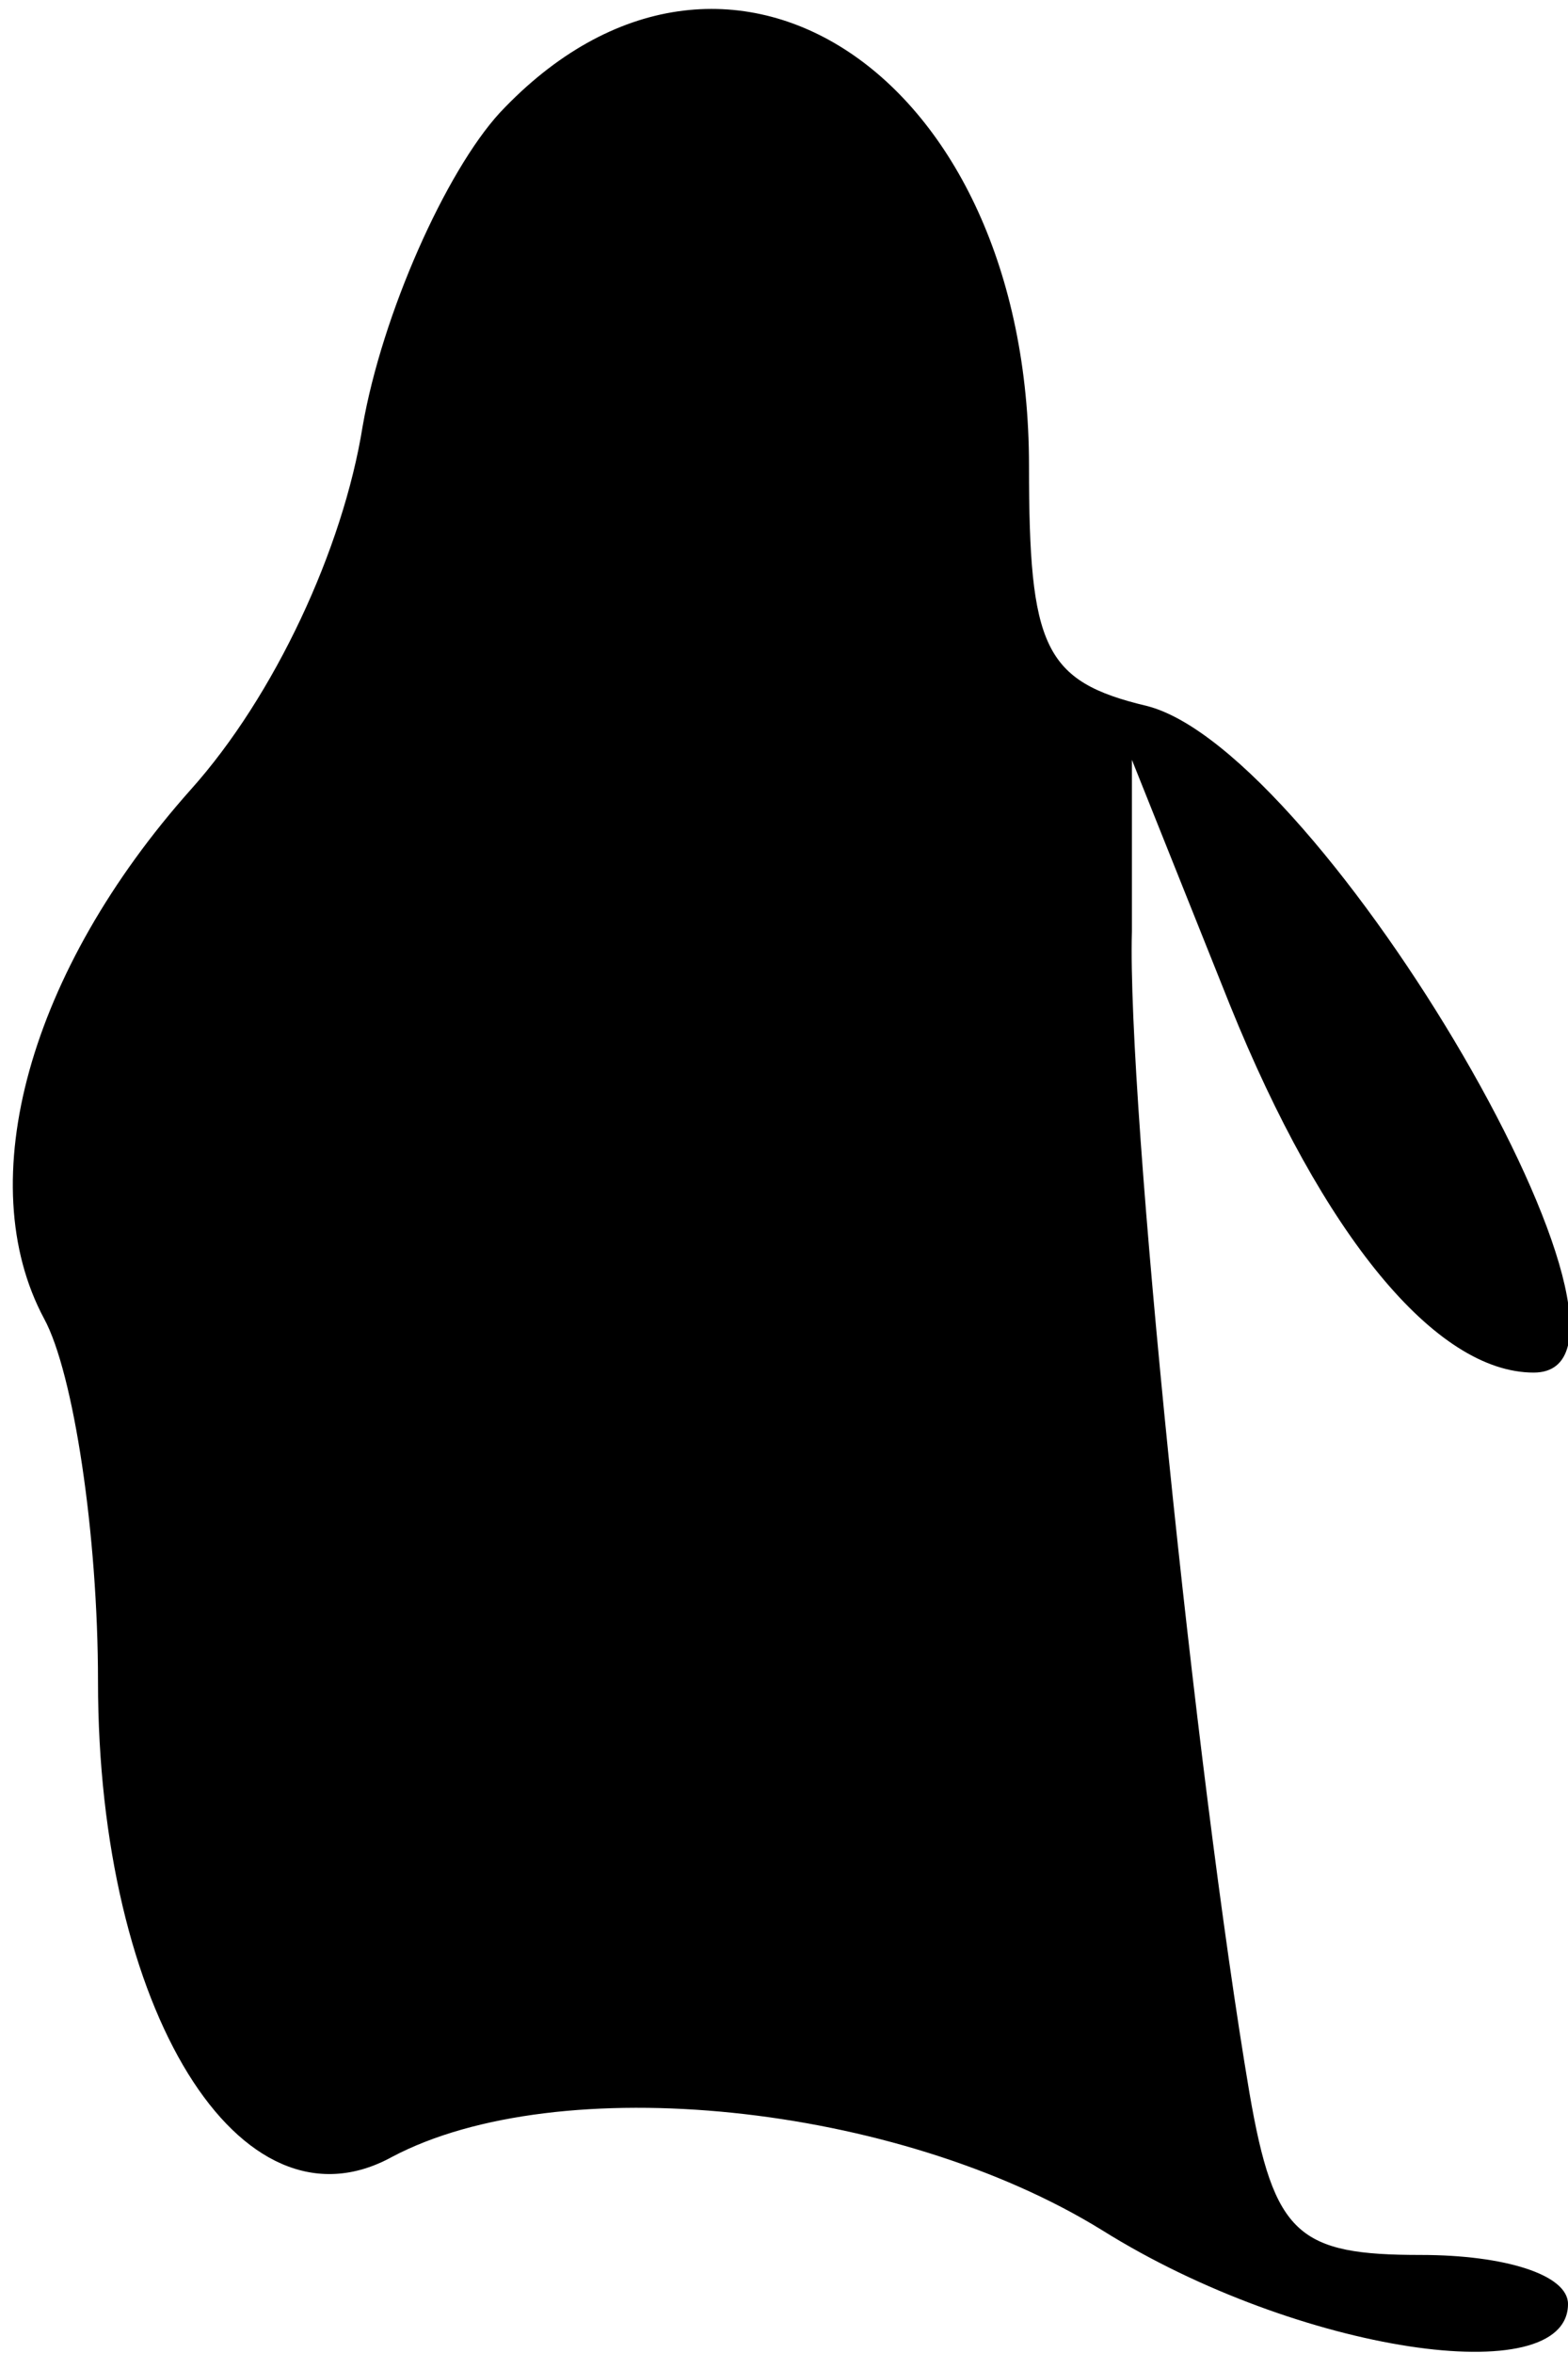 <?xml version="1.0" standalone="no"?>
<!DOCTYPE svg PUBLIC "-//W3C//DTD SVG 20010904//EN"
 "http://www.w3.org/TR/2001/REC-SVG-20010904/DTD/svg10.dtd">
<svg version="1.0" xmlns="http://www.w3.org/2000/svg"
 width="32pt" height="48pt" viewBox="0 0 32 48"
 preserveAspectRatio="xMidYMid meet">
<g transform="translate(0,48) scale(0.1,-0.1)"
fill="#000000" stroke="none">
<path fill="#000000" stroke="none" d="M102 457 c-11 -12 -24 -41 -28 -64 -4
-25 -18 -55 -35 -74 -33 -37 -45 -80 -30 -108 6 -11 11 -44 11 -74 0 -67 29
-114 60 -97 34 18 103 11 145 -15 40 -25 95 -33 95 -15 0 6 -13 10 -30 10 -25
0 -30 4 -35 33 -11 65 -25 202 -24 237 l0 35 20 -50 c19 -47 42 -75 62 -75 31
0 -43 127 -79 136 -21 5 -24 12 -24 49 0 80 -62 121 -108 72z"/>
</g>
</svg>
